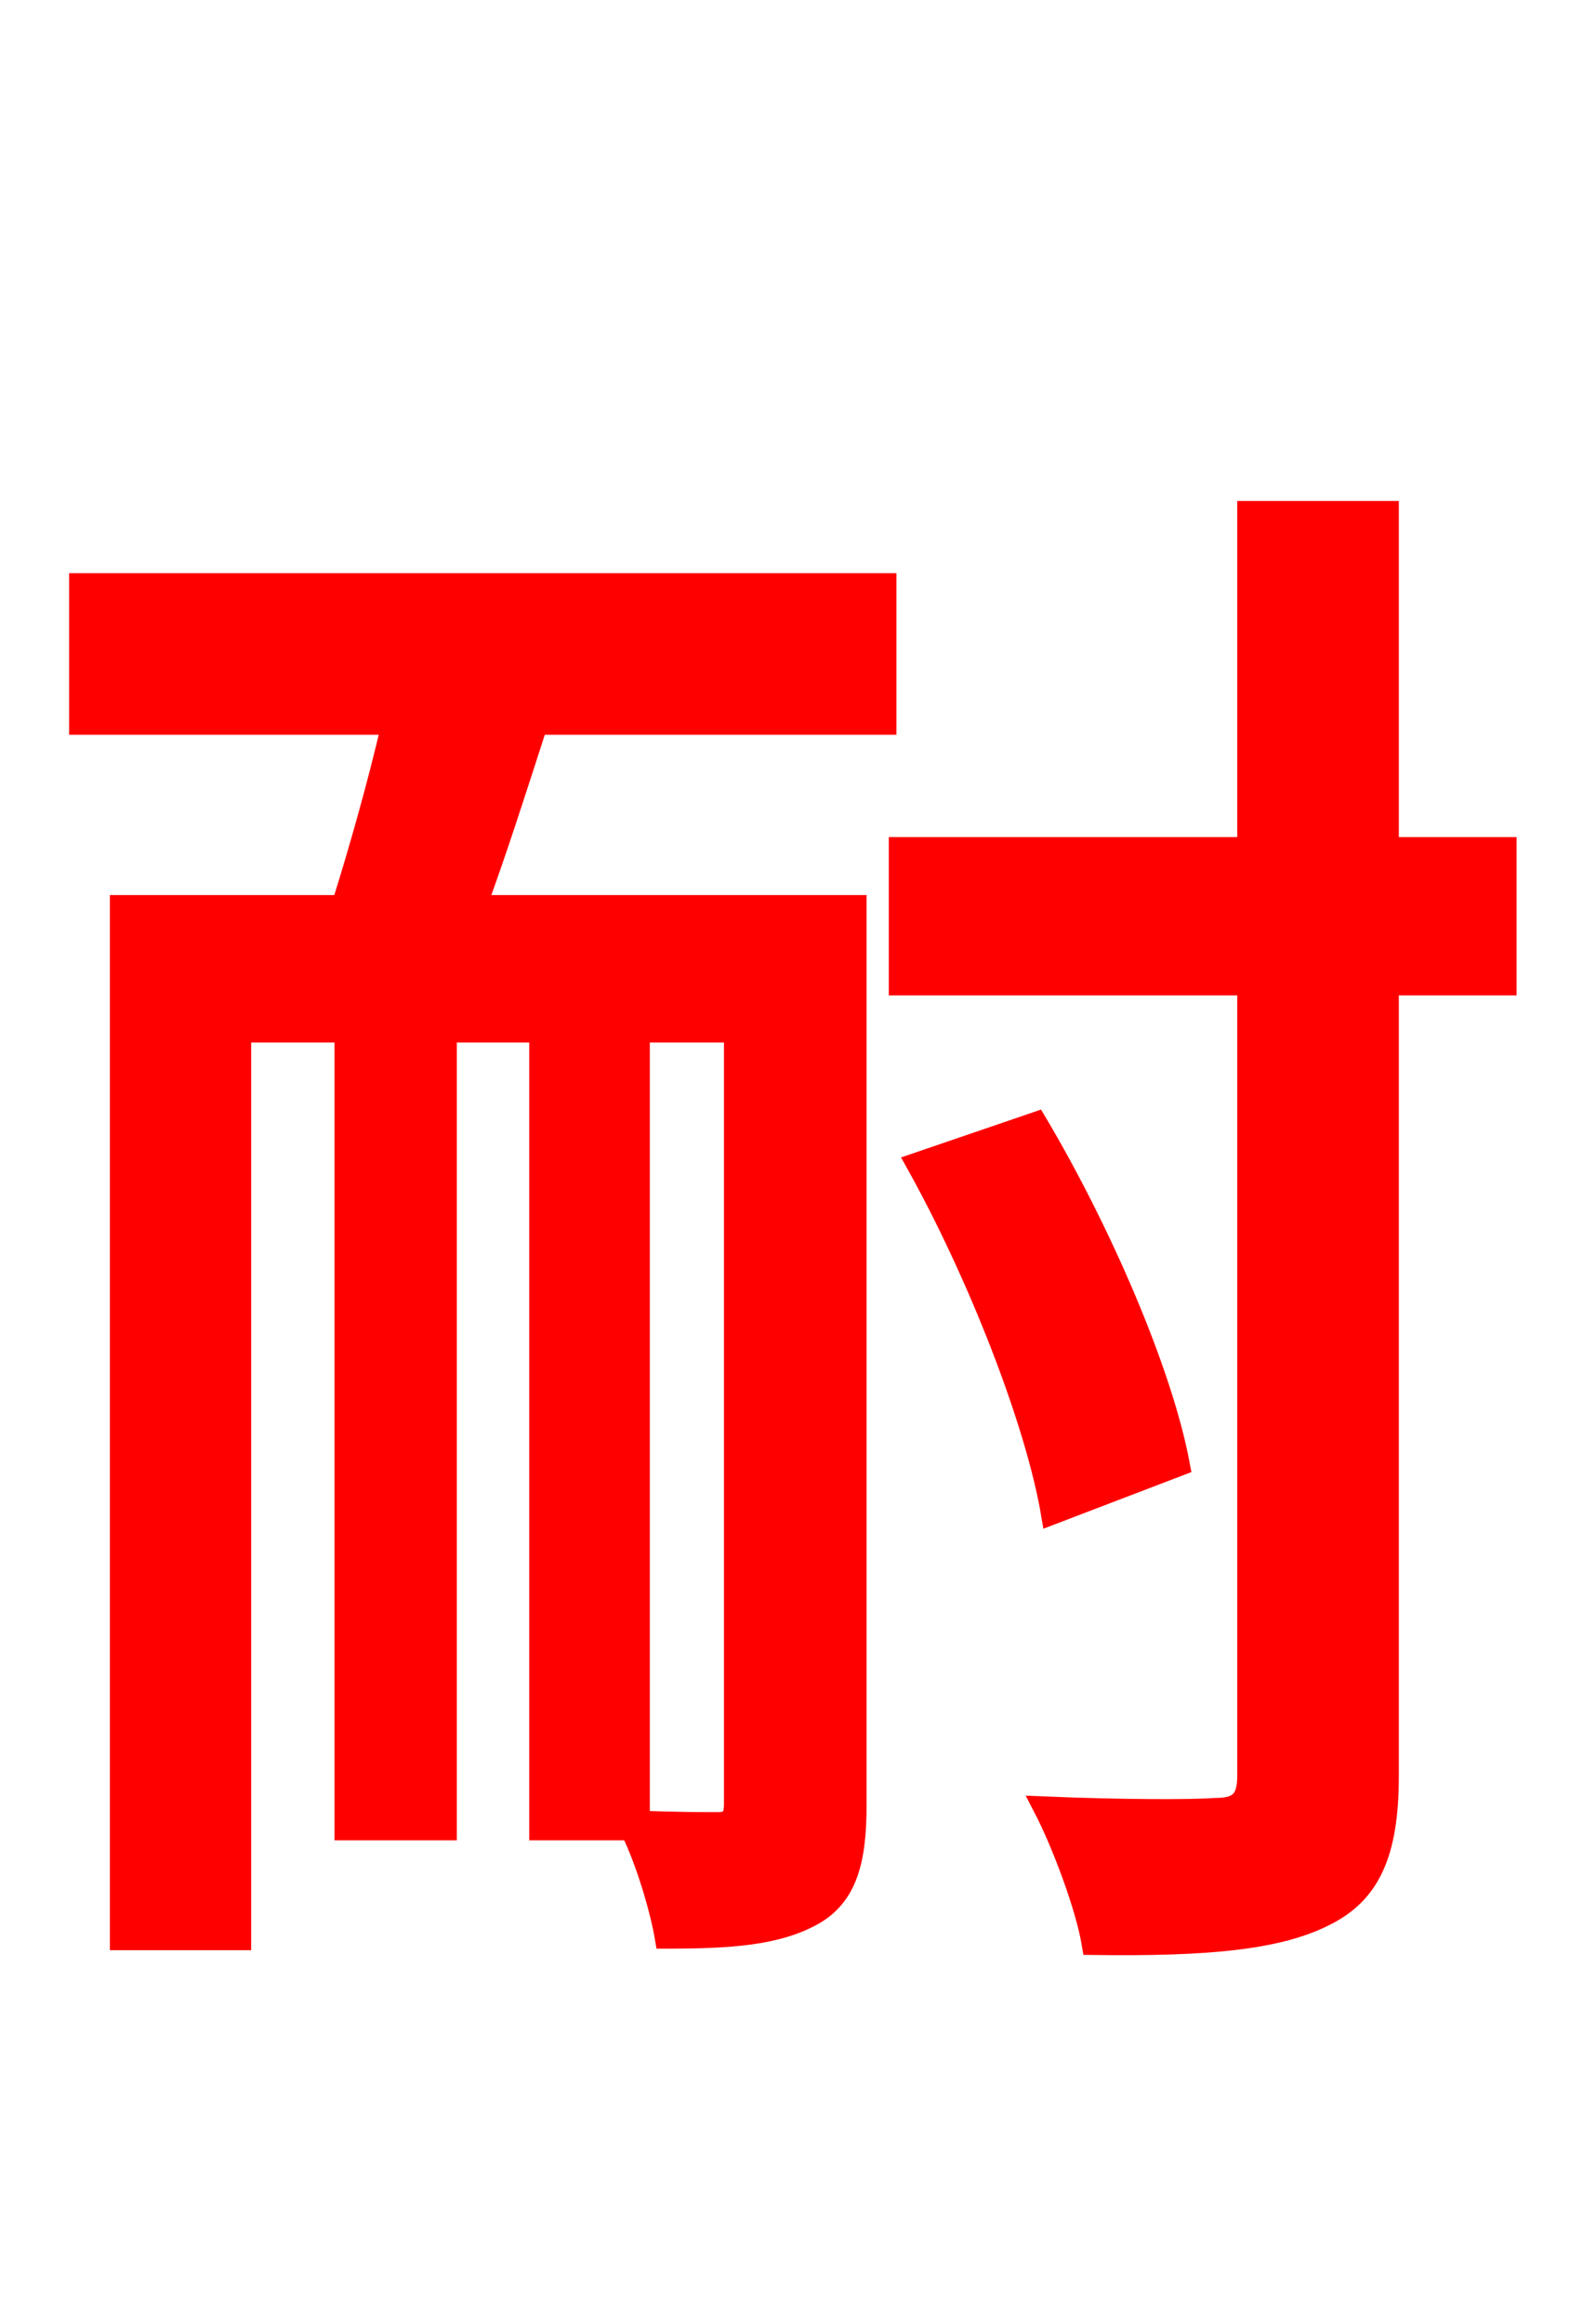 <svg xmlns="http://www.w3.org/2000/svg" xmlns:xlink="http://www.w3.org/1999/xlink" width="72" height="106.56"><path fill="red" stroke="red" d="M33.70 82.73C33.70 83.38 33.48 83.59 32.90 83.59C32.40 83.59 30.96 83.59 29.30 83.52L29.30 47.30L33.70 47.30ZM3.67 33.19L18.00 33.19C17.35 36.00 16.49 39.02 15.70 41.54L5.54 41.54L5.54 88.92L11.02 88.92L11.02 47.30L15.84 47.30L15.84 83.88L20.45 83.88L20.45 47.30L24.77 47.30L24.77 83.88L28.94 83.88C29.66 85.32 30.31 87.55 30.53 88.85C33.55 88.85 35.64 88.70 37.30 87.77C38.81 86.90 39.24 85.32 39.24 82.80L39.24 41.54L21.82 41.54C22.75 39.02 23.69 36.07 24.62 33.19L40.61 33.19L40.61 26.78L3.67 26.78ZM69.05 38.88L63.65 38.88L63.65 23.47L57.24 23.47L57.24 38.88L41.26 38.88L41.26 45.14L57.24 45.14L57.24 81.43C57.24 82.58 56.81 82.94 55.73 82.94C54.72 83.02 51.41 83.02 47.88 82.87C48.74 84.53 49.82 87.41 50.11 89.14C55.30 89.21 58.54 88.92 60.70 87.84C62.78 86.83 63.65 85.03 63.65 81.43L63.65 45.14L69.05 45.14ZM54.07 67.18C53.28 62.93 50.47 56.45 47.52 51.48L42.05 53.35C44.86 58.39 47.52 65.16 48.24 69.41Z"/></svg>
